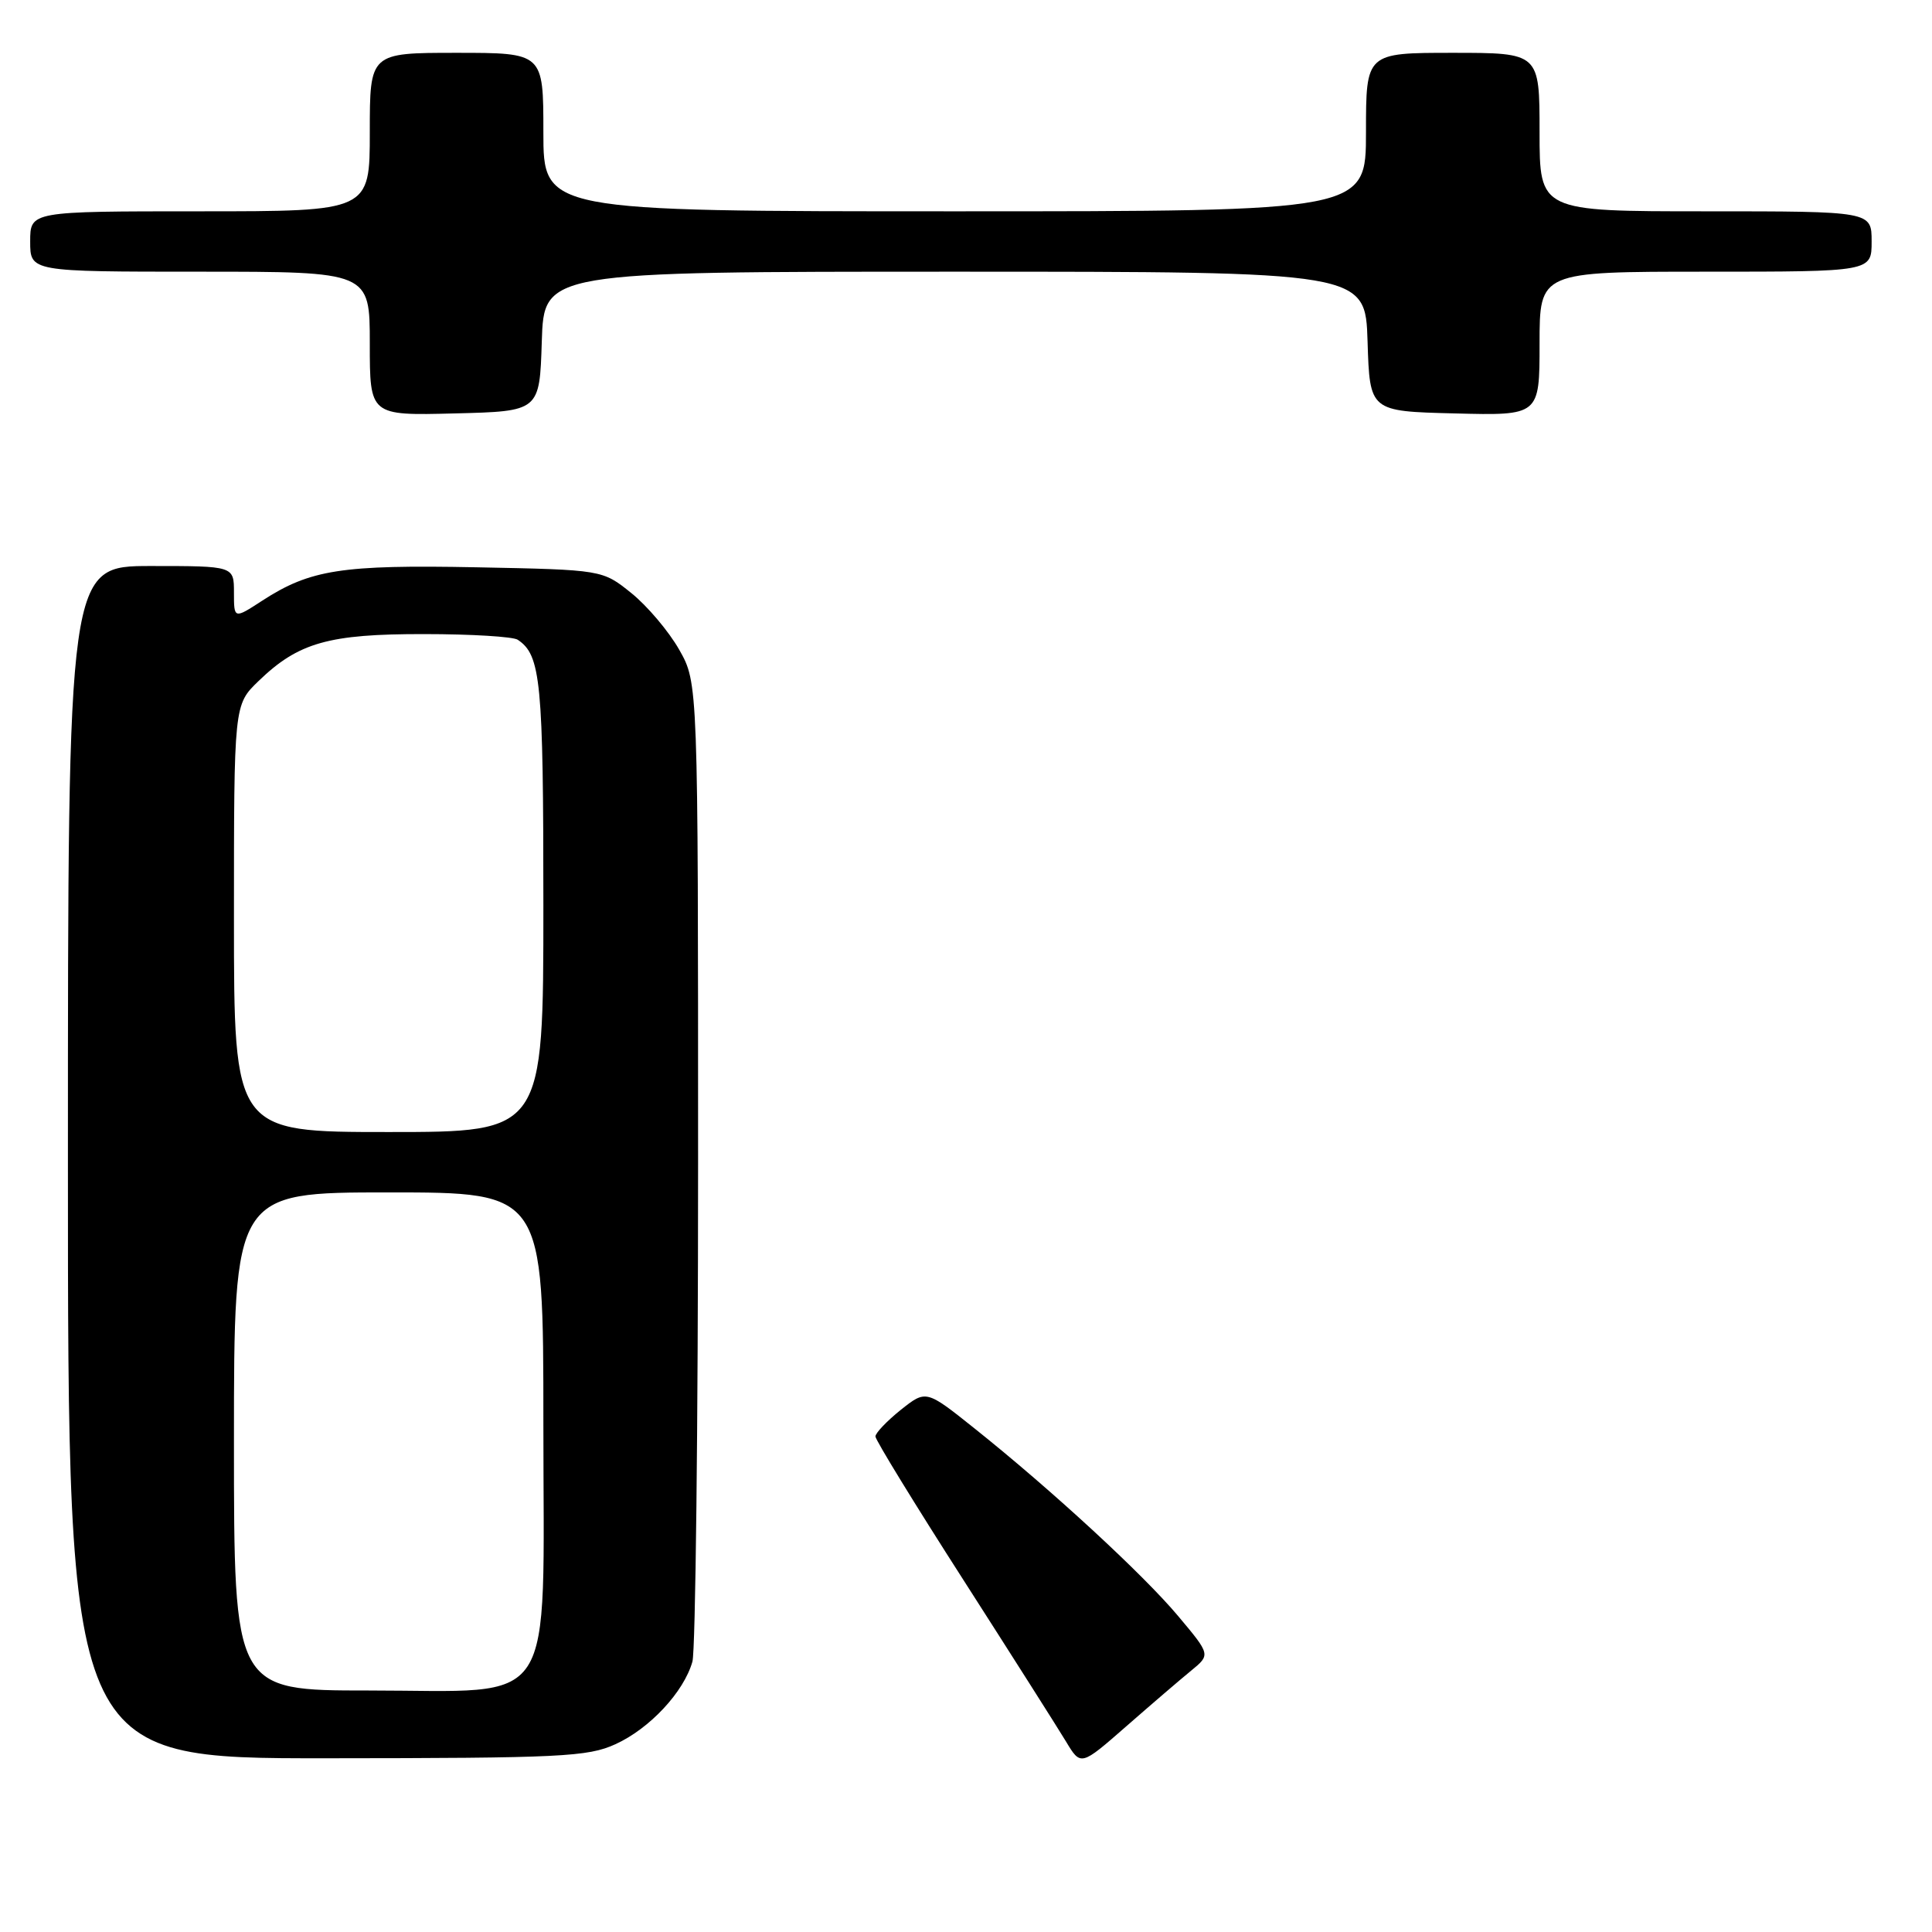 <?xml version="1.0" encoding="UTF-8" standalone="no"?>
<!DOCTYPE svg PUBLIC "-//W3C//DTD SVG 1.1//EN" "http://www.w3.org/Graphics/SVG/1.1/DTD/svg11.dtd" >
<svg xmlns="http://www.w3.org/2000/svg" xmlns:xlink="http://www.w3.org/1999/xlink" version="1.1" viewBox="0 0 256 256">
 <g >
 <path fill="currentColor"
d=" M 157.82 221.38 C 160.41 219.26 160.41 219.26 156.14 214.17 C 151.53 208.66 139.33 197.41 129.10 189.25 C 122.71 184.15 122.71 184.15 119.35 186.82 C 117.51 188.30 116.00 189.88 116.00 190.34 C 116.00 190.80 121.24 199.35 127.65 209.34 C 134.05 219.33 140.17 228.97 141.25 230.76 C 143.21 234.02 143.21 234.02 149.22 228.76 C 152.52 225.87 156.39 222.55 157.82 221.38 Z  M 81.54 231.12 C 86.08 229.06 90.62 224.19 91.75 220.17 C 92.16 218.70 92.50 188.93 92.50 154.00 C 92.50 90.50 92.50 90.50 90.00 86.09 C 88.62 83.66 85.77 80.29 83.66 78.59 C 79.82 75.50 79.82 75.50 63.16 75.17 C 45.27 74.82 41.10 75.47 34.75 79.59 C 31.00 82.03 31.00 82.03 31.00 78.51 C 31.00 75.00 31.00 75.00 20.00 75.00 C 9.00 75.00 9.00 75.00 9.00 154.00 C 9.00 233.00 9.00 233.00 43.25 232.98 C 74.32 232.96 77.88 232.79 81.54 231.12 Z  M 71.79 45.25 C 72.08 36.00 72.08 36.00 126.50 36.00 C 180.92 36.00 180.92 36.00 181.21 45.25 C 181.50 54.50 181.50 54.50 192.75 54.78 C 204.00 55.07 204.00 55.07 204.00 45.53 C 204.00 36.00 204.00 36.00 226.00 36.00 C 248.00 36.00 248.00 36.00 248.00 32.00 C 248.00 28.00 248.00 28.00 226.00 28.00 C 204.00 28.00 204.00 28.00 204.00 17.50 C 204.00 7.00 204.00 7.00 192.50 7.00 C 181.00 7.00 181.00 7.00 181.00 17.50 C 181.00 28.00 181.00 28.00 126.50 28.00 C 72.00 28.00 72.00 28.00 72.00 17.50 C 72.00 7.00 72.00 7.00 60.50 7.00 C 49.00 7.00 49.00 7.00 49.00 17.50 C 49.00 28.00 49.00 28.00 26.50 28.00 C 4.00 28.00 4.00 28.00 4.00 32.00 C 4.00 36.00 4.00 36.00 26.50 36.00 C 49.00 36.00 49.00 36.00 49.00 45.53 C 49.00 55.07 49.00 55.07 60.25 54.78 C 71.50 54.50 71.50 54.50 71.79 45.25 Z  M 31.00 191.00 C 31.00 158.00 31.00 158.00 51.50 158.00 C 72.00 158.00 72.00 158.00 72.00 188.55 C 72.00 227.26 74.13 224.00 48.85 224.00 C 31.00 224.00 31.00 224.00 31.00 191.00 Z  M 31.00 121.70 C 31.00 93.39 31.00 93.39 34.25 90.25 C 39.53 85.14 43.54 84.00 56.22 84.02 C 62.42 84.02 68.00 84.36 68.60 84.77 C 71.67 86.81 72.00 90.26 72.00 119.93 C 72.00 150.00 72.00 150.00 51.50 150.00 C 31.00 150.00 31.00 150.00 31.00 121.70 Z "/>
</g>
</svg>